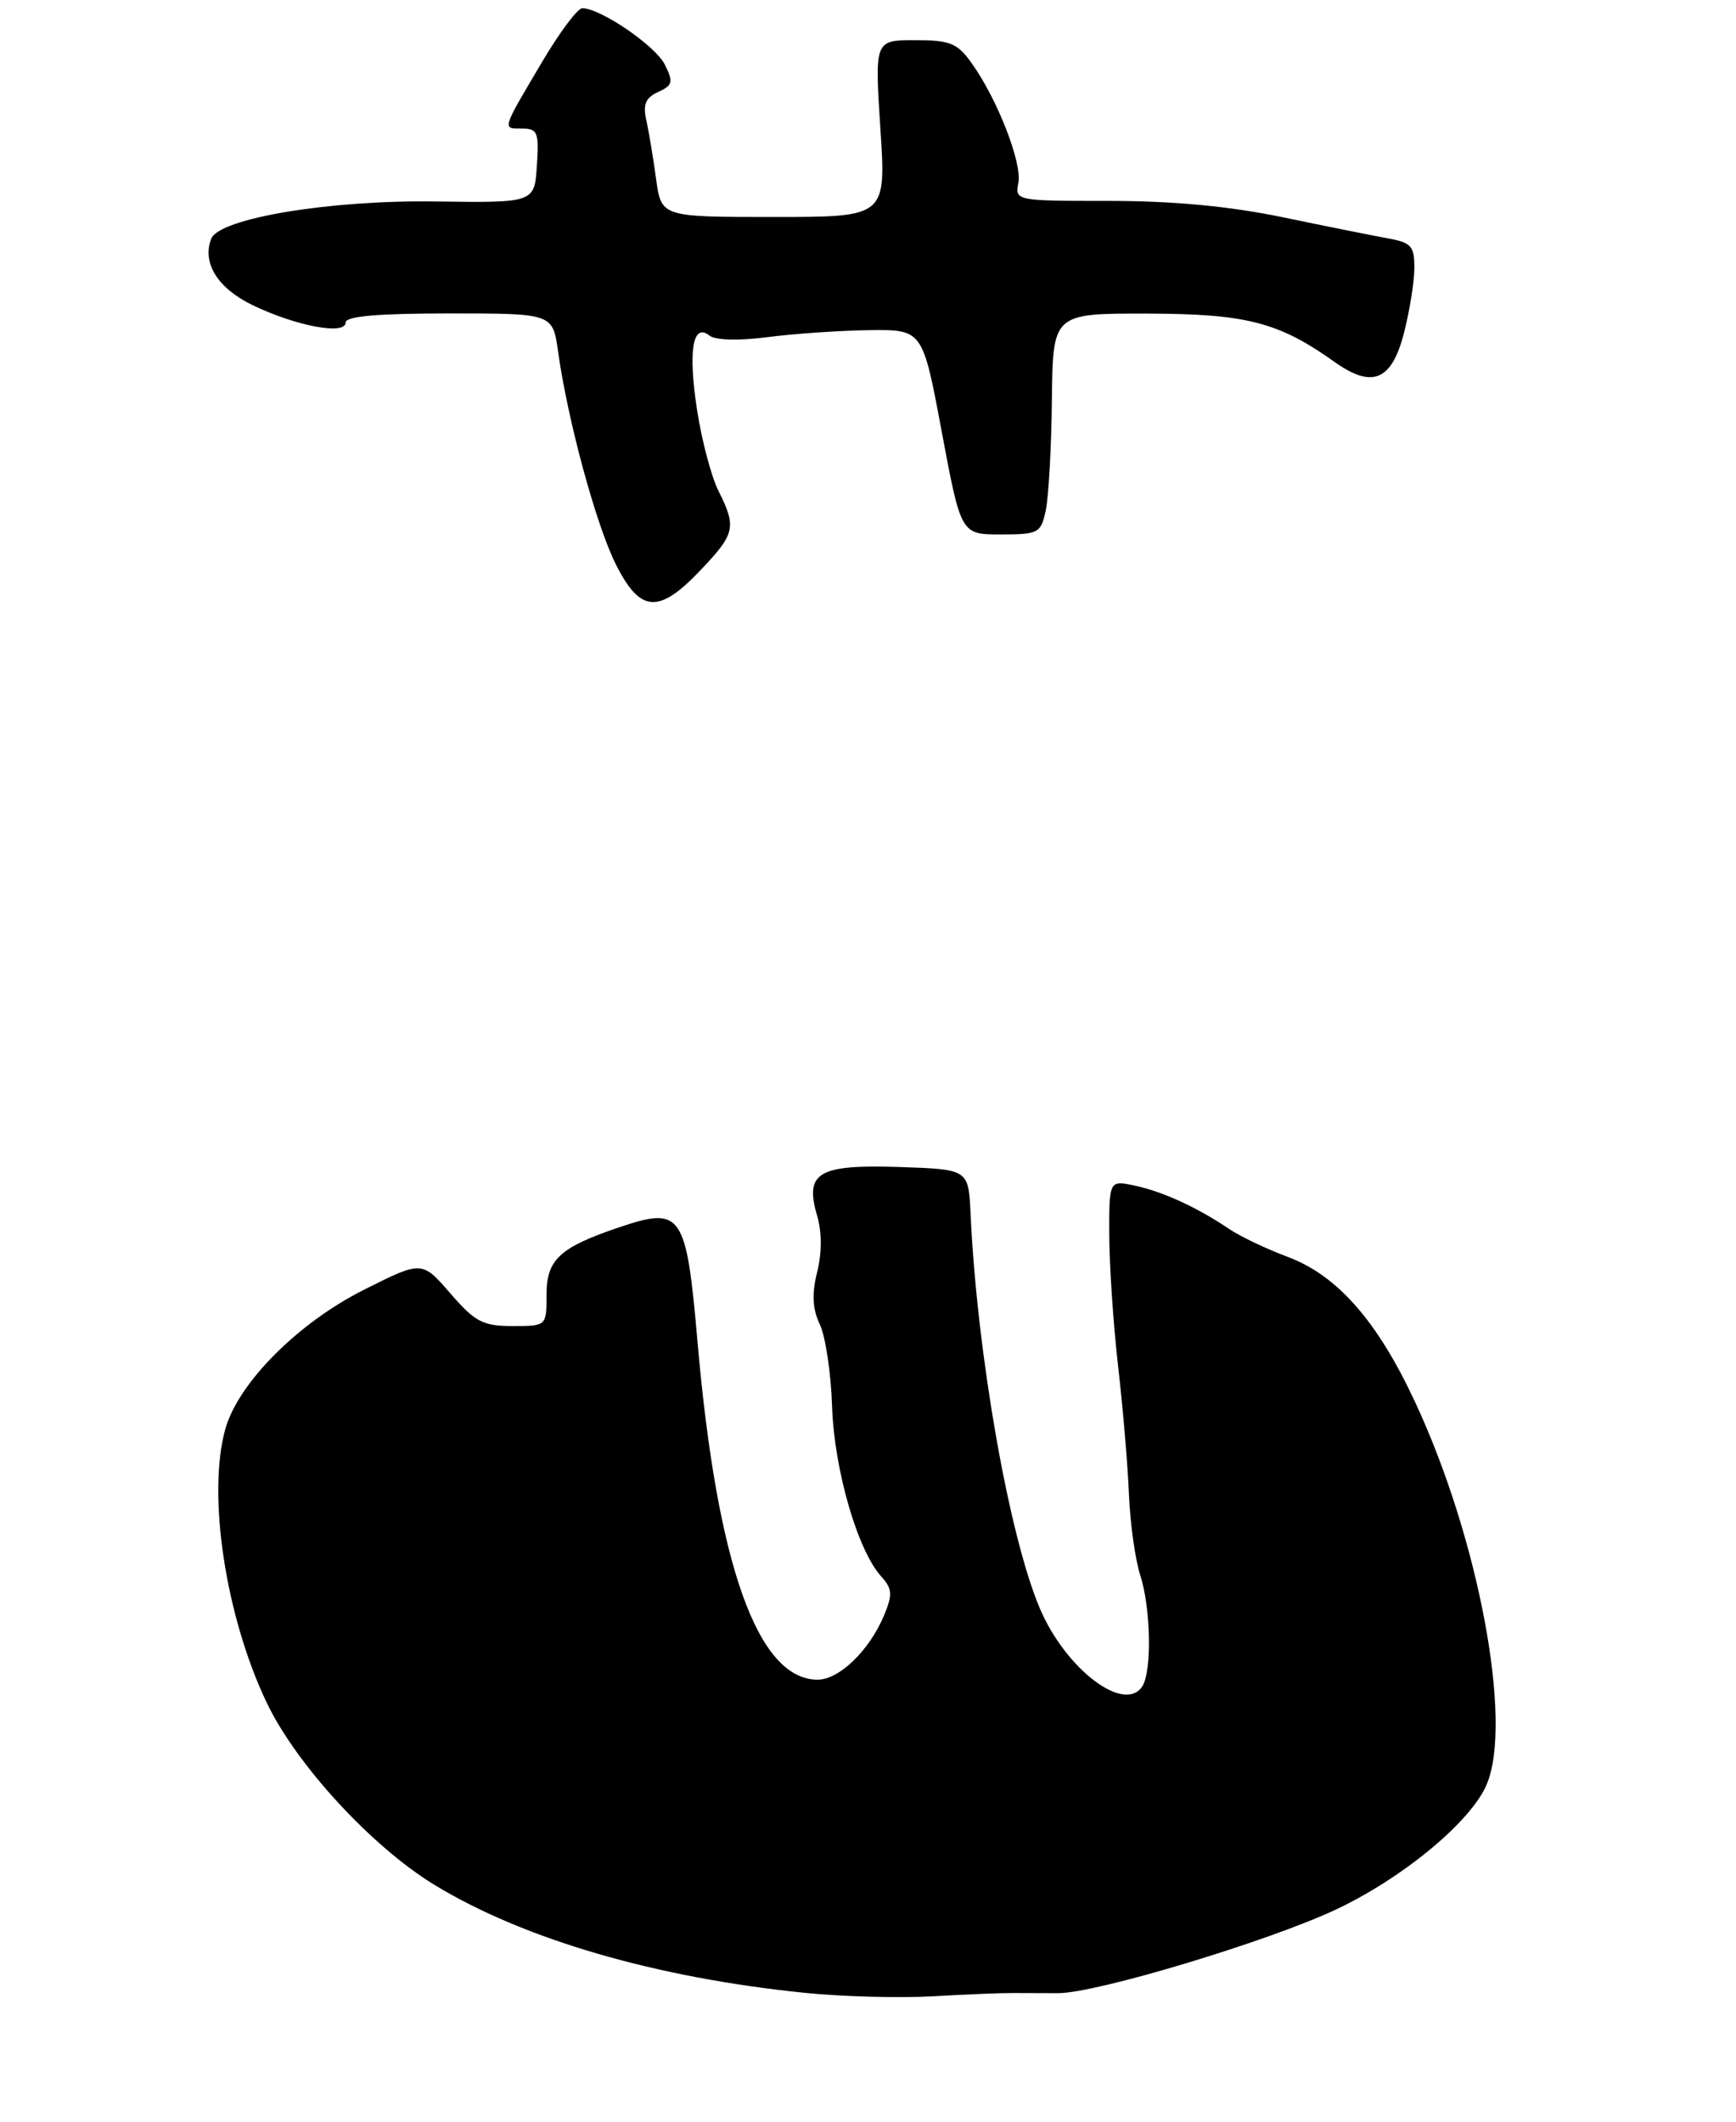<?xml version="1.0" encoding="UTF-8" standalone="no"?>
<!DOCTYPE svg PUBLIC "-//W3C//DTD SVG 1.1//EN" "http://www.w3.org/Graphics/SVG/1.1/DTD/svg11.dtd" >
<svg xmlns="http://www.w3.org/2000/svg" xmlns:xlink="http://www.w3.org/1999/xlink" version="1.1" viewBox="0 0 216 264">
 <g >
 <path fill="currentColor"
d=" M 87.15 70.96 C 91.48 66.41 91.66 65.62 89.40 61.09 C 88.51 59.33 87.32 54.82 86.74 51.07 C 85.60 43.70 86.18 40.11 88.26 41.75 C 89.01 42.34 91.87 42.42 95.50 41.95 C 98.80 41.52 104.49 41.13 108.15 41.08 C 114.80 41.00 114.80 41.00 117.18 53.75 C 119.57 66.50 119.57 66.50 124.52 66.50 C 129.22 66.50 129.51 66.34 130.12 63.50 C 130.47 61.85 130.82 55.66 130.88 49.75 C 131.00 39.00 131.00 39.00 142.75 39.02 C 155.09 39.05 159.09 40.08 166.07 45.05 C 170.74 48.37 173.15 47.37 174.67 41.50 C 175.38 38.75 175.97 35.10 175.98 33.38 C 176.00 30.64 175.60 30.19 172.75 29.67 C 170.96 29.35 165.07 28.17 159.65 27.04 C 152.99 25.66 146.01 25.00 138.04 25.00 C 126.37 25.00 126.28 24.98 126.71 22.75 C 127.18 20.25 124.11 12.37 120.92 7.89 C 119.12 5.36 118.24 5.00 113.85 5.00 C 108.83 5.00 108.83 5.00 109.54 16.00 C 110.26 27.00 110.26 27.00 96.27 27.00 C 82.28 27.00 82.28 27.00 81.63 22.25 C 81.28 19.64 80.73 16.35 80.41 14.94 C 79.98 12.99 80.33 12.15 81.90 11.44 C 83.71 10.61 83.81 10.21 82.71 8.02 C 81.54 5.69 74.75 1.05 72.46 1.02 C 71.88 1.01 69.63 4.01 67.46 7.69 C 62.38 16.27 62.46 16.00 64.97 16.00 C 66.89 16.00 67.08 16.47 66.80 20.62 C 66.50 25.24 66.50 25.24 54.12 25.07 C 40.98 24.88 27.26 27.17 26.28 29.71 C 25.12 32.72 27.08 35.86 31.41 37.96 C 36.83 40.58 43.00 41.74 43.00 40.13 C 43.00 39.35 46.97 39.00 55.89 39.00 C 68.77 39.00 68.77 39.00 69.44 43.75 C 70.63 52.30 74.19 65.40 76.64 70.25 C 79.67 76.26 81.96 76.42 87.15 70.96 Z  M 100.05 247.96 C 81.55 246.07 65.21 241.31 54.10 234.56 C 46.27 229.80 36.84 219.56 33.15 211.79 C 28.05 201.06 25.77 185.95 28.03 177.83 C 29.63 172.09 37.07 164.61 45.31 160.47 C 52.50 156.86 52.50 156.86 56.03 160.93 C 59.11 164.49 60.08 165.00 63.78 165.00 C 68.00 165.00 68.00 165.00 68.00 161.12 C 68.00 156.73 69.62 155.22 77.02 152.72 C 84.83 150.08 85.39 150.89 86.79 166.98 C 89.20 194.71 94.28 209.00 101.73 209.00 C 104.43 209.00 108.20 205.34 110.02 200.95 C 111.07 198.41 111.02 197.67 109.64 196.15 C 106.69 192.90 103.79 182.83 103.53 175.00 C 103.40 170.88 102.71 166.29 102.01 164.80 C 101.09 162.87 100.99 161.04 101.67 158.30 C 102.27 155.91 102.27 153.30 101.67 151.27 C 100.09 145.89 101.80 144.88 111.90 145.21 C 120.50 145.50 120.50 145.50 120.76 151.00 C 121.57 168.50 125.54 191.08 129.38 200.13 C 132.60 207.71 139.94 213.27 142.14 209.81 C 143.34 207.92 143.19 200.06 141.87 195.99 C 141.25 194.07 140.62 189.57 140.47 186.00 C 140.33 182.43 139.72 175.22 139.12 170.00 C 138.52 164.78 138.03 157.43 138.02 153.67 C 138.00 146.84 138.00 146.84 141.25 147.54 C 144.74 148.29 148.99 150.25 153.00 152.96 C 154.38 153.88 157.61 155.42 160.19 156.38 C 166.36 158.67 171.36 164.34 176.05 174.41 C 183.97 191.36 188.25 214.15 185.00 221.99 C 183.11 226.57 174.70 233.58 166.33 237.55 C 157.95 241.52 136.40 248.02 131.64 248.01 C 129.91 248.01 127.38 248.00 126.00 247.99 C 124.62 247.98 120.12 248.16 116.00 248.40 C 111.88 248.63 104.70 248.44 100.05 247.96 Z "/>
</g>
</svg>